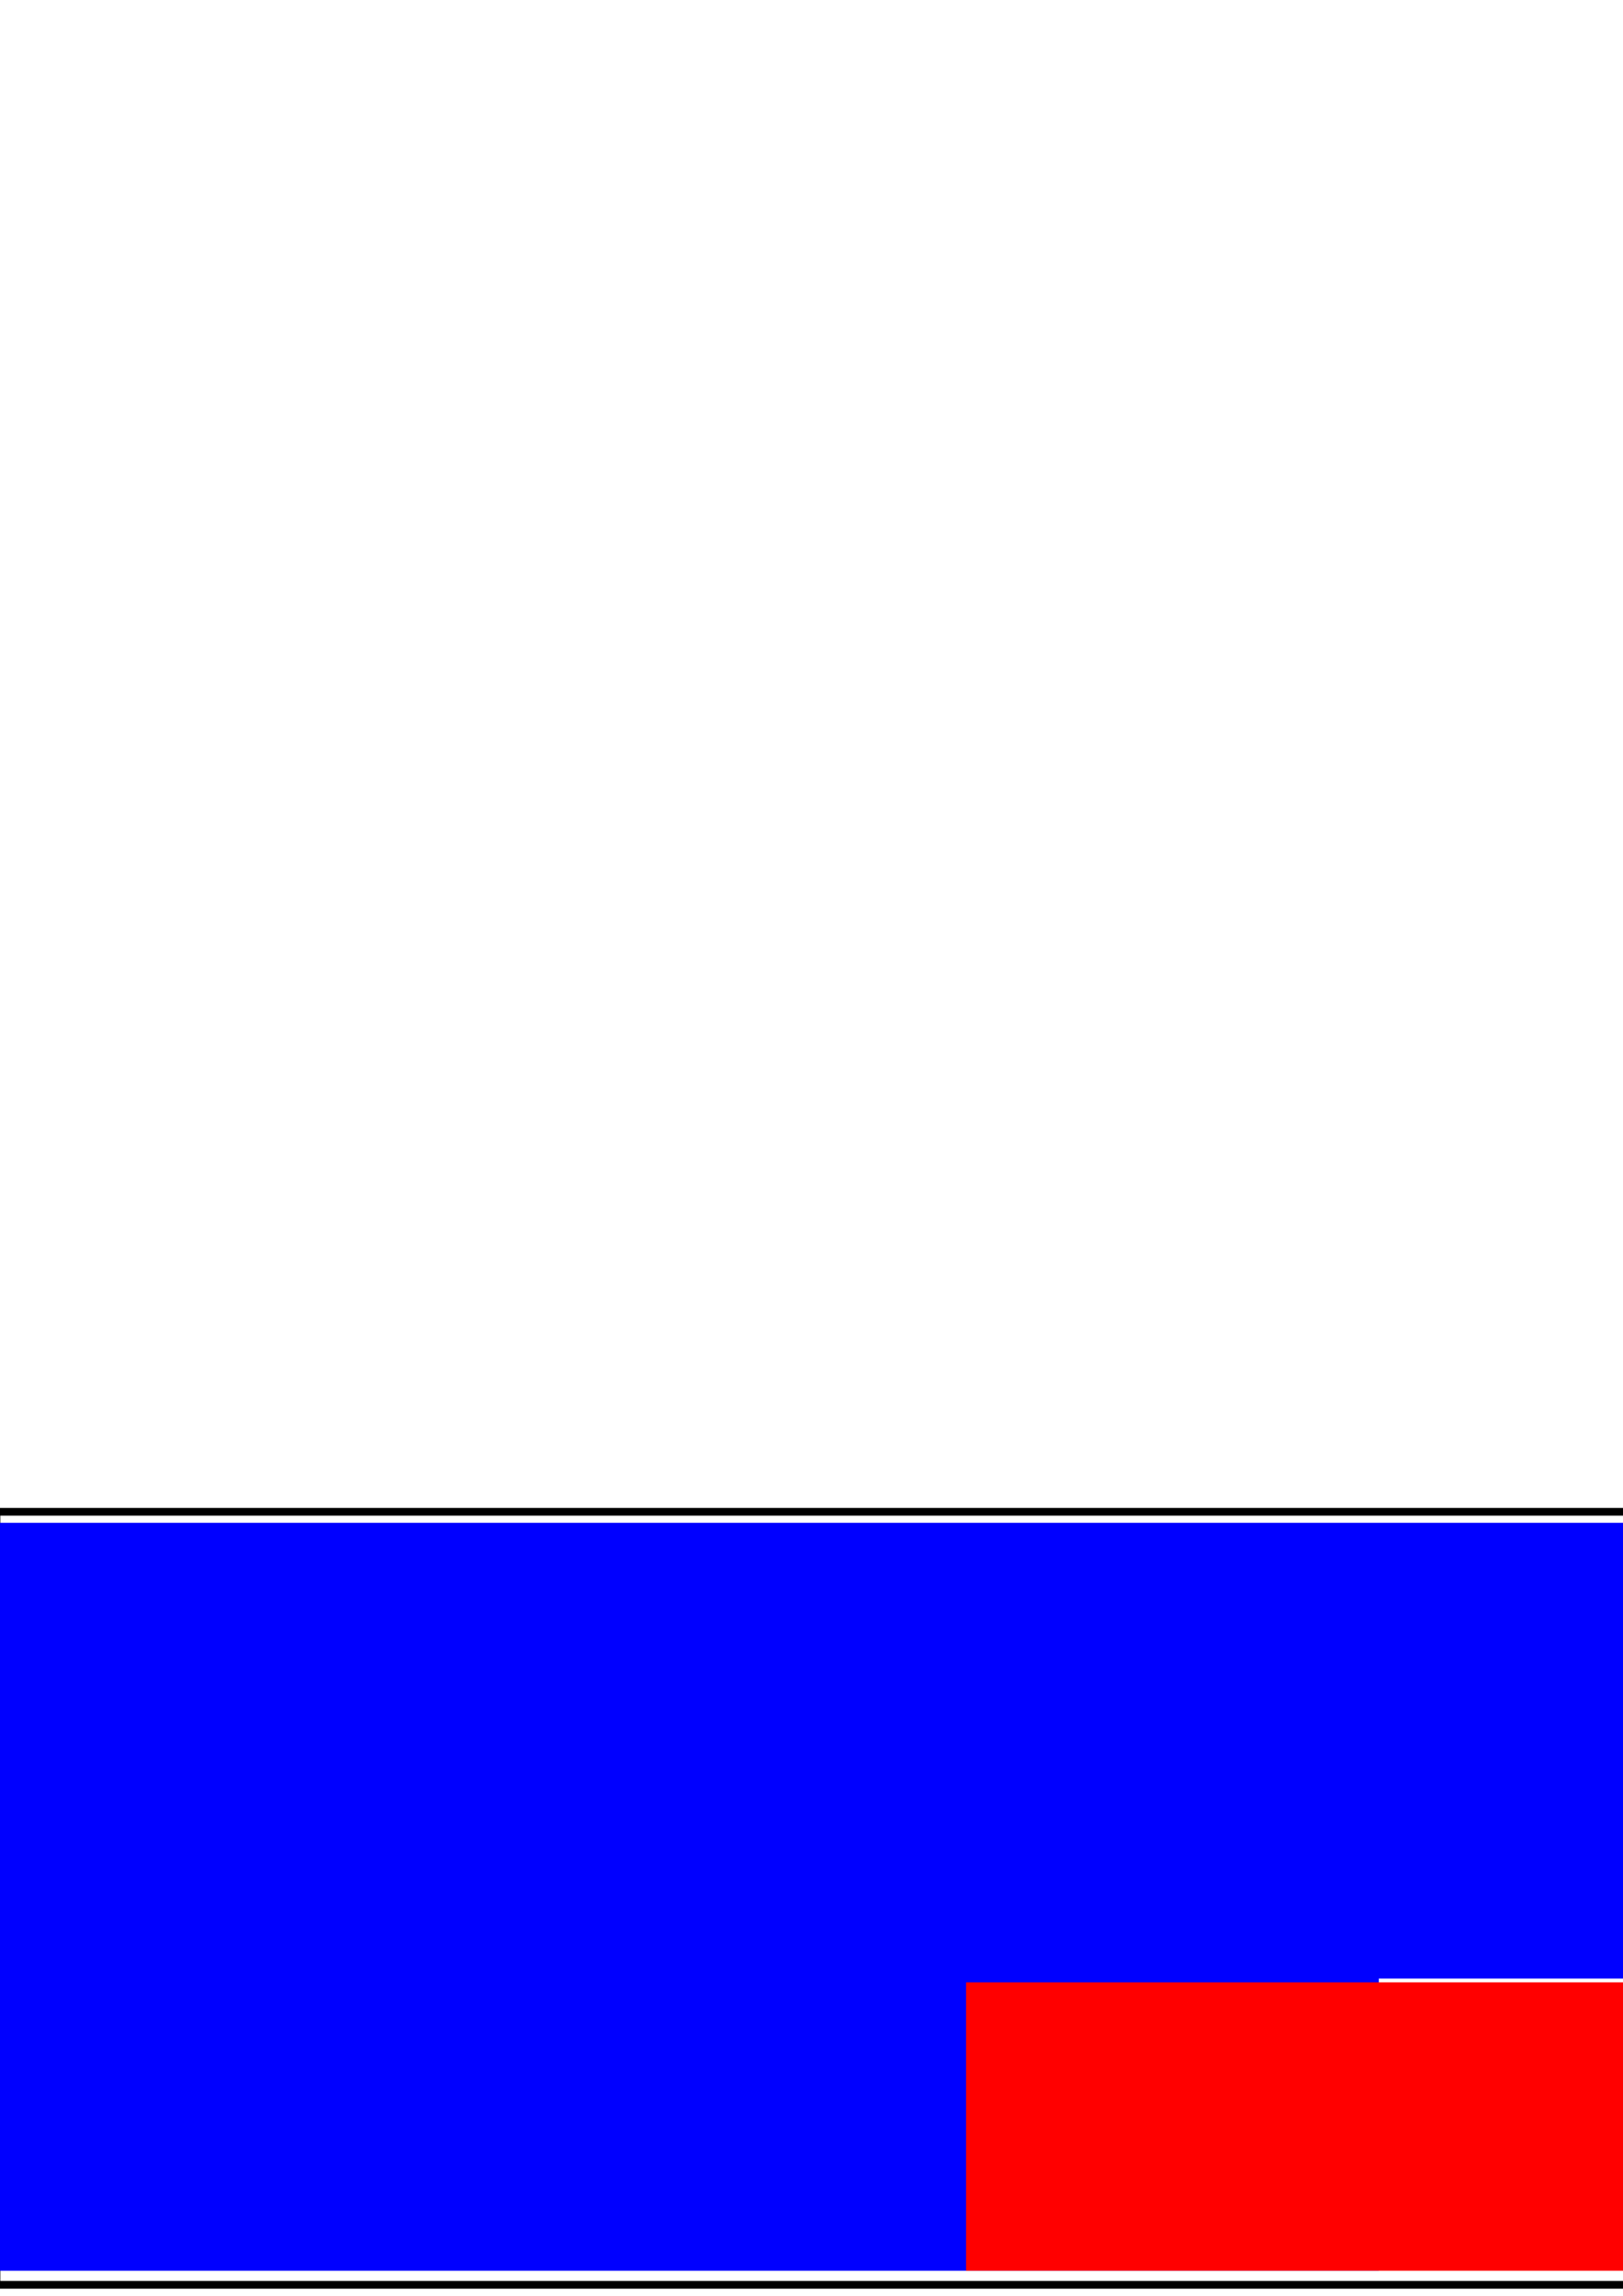 <?xml version="1.0" encoding="UTF-8" standalone="no"?>
<!-- Created with Inkscape (http://www.inkscape.org/) -->

<svg
   xmlns:dc="http://purl.org/dc/elements/1.1/"
   xmlns:cc="http://creativecommons.org/ns#"
   xmlns:rdf="http://www.w3.org/1999/02/22-rdf-syntax-ns#"
   xmlns:svg="http://www.w3.org/2000/svg"
   xmlns="http://www.w3.org/2000/svg"
   xmlns:sodipodi="http://sodipodi.sourceforge.net/DTD/sodipodi-0.dtd"
   xmlns:inkscape="http://www.inkscape.org/namespaces/inkscape"
   width="210mm"
   height="297mm"
   viewBox="0 0 210 297"
   version="1.1"
   id="svg8"
   inkscape:version="0.92.3 (2405546, 2018-03-11)"
   sodipodi:docname="radial_flux.svg"
   inkscape:export-filename="/home/paul/Documents/Geneva/teaching/modeling_volcanic_processes/lecture4/radial_curr.png"
   inkscape:export-xdpi="300"
   inkscape:export-ydpi="300">
  <defs
     id="defs2">
    <marker
       inkscape:stockid="Arrow1Lend"
       orient="auto"
       refY="0.0"
       refX="0.0"
       id="Arrow1Lend"
       style="overflow:visible;"
       inkscape:isstock="true">
      <path
         id="path976"
         d="M 0.0,0.0 L 5.0,-5.0 L -12.5,0.0 L 5.0,5.0 L 0.0,0.0 z "
         style="fill-rule:evenodd;stroke:#000000;stroke-width:1pt;stroke-opacity:1;fill:#000000;fill-opacity:1"
         transform="scale(0.8) rotate(180) translate(12.5,0)" />
    </marker>
  </defs>
  <sodipodi:namedview
     id="base"
     pagecolor="#ffffff"
     bordercolor="#666666"
     borderopacity="1.0"
     inkscape:pageopacity="0.0"
     inkscape:pageshadow="2"
     inkscape:zoom="0.38594276"
     inkscape:cx="815.35531"
     inkscape:cy="189.71431"
     inkscape:document-units="mm"
     inkscape:current-layer="layer1"
     showgrid="false"
     showguides="true"
     inkscape:guide-bbox="true"
     inkscape:window-width="1853"
     inkscape:window-height="1025"
     inkscape:window-x="67"
     inkscape:window-y="27"
     inkscape:window-maximized="1">
    <sodipodi:guide
       position="0,269.875"
       orientation="1,0"
       id="guide815"
       inkscape:locked="false"
       inkscape:label=""
       inkscape:color="rgb(0,0,255)" />
    <sodipodi:guide
       position="-222.25,0"
       orientation="0,1"
       id="guide817"
       inkscape:locked="false"
       inkscape:label=""
       inkscape:color="rgb(0,0,255)" />
    <sodipodi:guide
       position="-285.75,100"
       orientation="0,1"
       id="guide819"
       inkscape:locked="false"
       inkscape:label=""
       inkscape:color="rgb(0,0,255)" />
    <sodipodi:guide
       position="200,303.893"
       orientation="1,0"
       id="guide821"
       inkscape:locked="false"
       inkscape:label=""
       inkscape:color="rgb(0,0,255)" />
    <sodipodi:guide
       position="-50,267.607"
       orientation="1,0"
       id="guide823"
       inkscape:locked="false"
       inkscape:label=""
       inkscape:color="rgb(0,0,255)" />
    <sodipodi:guide
       position="-250,196.548"
       orientation="1,0"
       id="guide825"
       inkscape:locked="false"
       inkscape:label=""
       inkscape:color="rgb(0,0,255)" />
    <sodipodi:guide
       position="-250,438.452"
       orientation="0,1"
       id="guide850"
       inkscape:locked="false" />
    <sodipodi:guide
       position="551.845,648.607"
       orientation="1,0"
       id="guide882"
       inkscape:locked="false" />
    <sodipodi:guide
       position="459.619,373.44"
       orientation="1,0"
       id="guide884"
       inkscape:locked="false" />
    <sodipodi:guide
       position="225,127.855"
       orientation="1,0"
       id="guide967"
       inkscape:locked="false"
       inkscape:label=""
       inkscape:color="rgb(0,0,255)" />
    <sodipodi:guide
       position="325,197.296"
       orientation="1,0"
       id="guide1276"
       inkscape:locked="false"
       inkscape:label=""
       inkscape:color="rgb(0,0,255)" />
    <sodipodi:guide
       position="125,195.357"
       orientation="1,0"
       id="guide1278"
       inkscape:locked="false"
       inkscape:label=""
       inkscape:color="rgb(0,0,255)" />
  </sodipodi:namedview>
  <g
     inkscape:label="Layer 1"
     inkscape:groupmode="layer"
     id="layer1">
    <g
       id="g1293"
       inkscape:export-xdpi="300"
       inkscape:export-ydpi="300">
      <g
         id="g1285">
        <path
           inkscape:connector-curvature="0"
           id="path862"
           d="m -0.458,195.576 v 100 h 450.001 v -100 z"
           style="fill:none;stroke:#000000;stroke-width:1;stroke-linecap:butt;stroke-linejoin:miter;stroke-miterlimit:4;stroke-dasharray:none;stroke-opacity:1" />
        <path
           style="opacity:1;fill:#0000ff;fill-opacity:1;stroke:none;stroke-width:5.714;stroke-miterlimit:4;stroke-dasharray:none;stroke-dashoffset:0;stroke-opacity:1"
           d="M 0,245.381 V 197 h 224.518 224.518 v 48.381 48.381 H 359.833 270.631 V 274.863 255.964 h -46.113 -46.113 v 18.899 18.899 H 89.202 0 Z"
           id="path886"
           inkscape:connector-curvature="0" />
        <path
           style="fill:none;stroke:#ff0000;stroke-width:21.024;stroke-linecap:butt;stroke-linejoin:miter;stroke-miterlimit:4;stroke-dasharray:none;stroke-opacity:1"
           d="m 225,289.116 v 82.952"
           id="path969"
           inkscape:connector-curvature="0" />
        <path
           style="fill:none;stroke:#000000;stroke-width:1;stroke-linecap:butt;stroke-linejoin:miter;stroke-opacity:1;stroke-miterlimit:4;stroke-dasharray:none;marker-end:url(#Arrow1Lend)"
           d="M 225,364.87 V 312.425"
           id="path971"
           inkscape:connector-curvature="0" />
        <path
           inkscape:connector-curvature="0"
           id="path872"
           d="m 125,275.105 v -18.656 h 100 100 v 18.656 18.656 H 225 125 Z"
           style="opacity:1;fill:#ff0000;fill-opacity:1;stroke:none;stroke-width:7.33;stroke-miterlimit:4;stroke-dasharray:none;stroke-dashoffset:0;stroke-opacity:1" />
      </g>
    </g>
  </g>
</svg>
